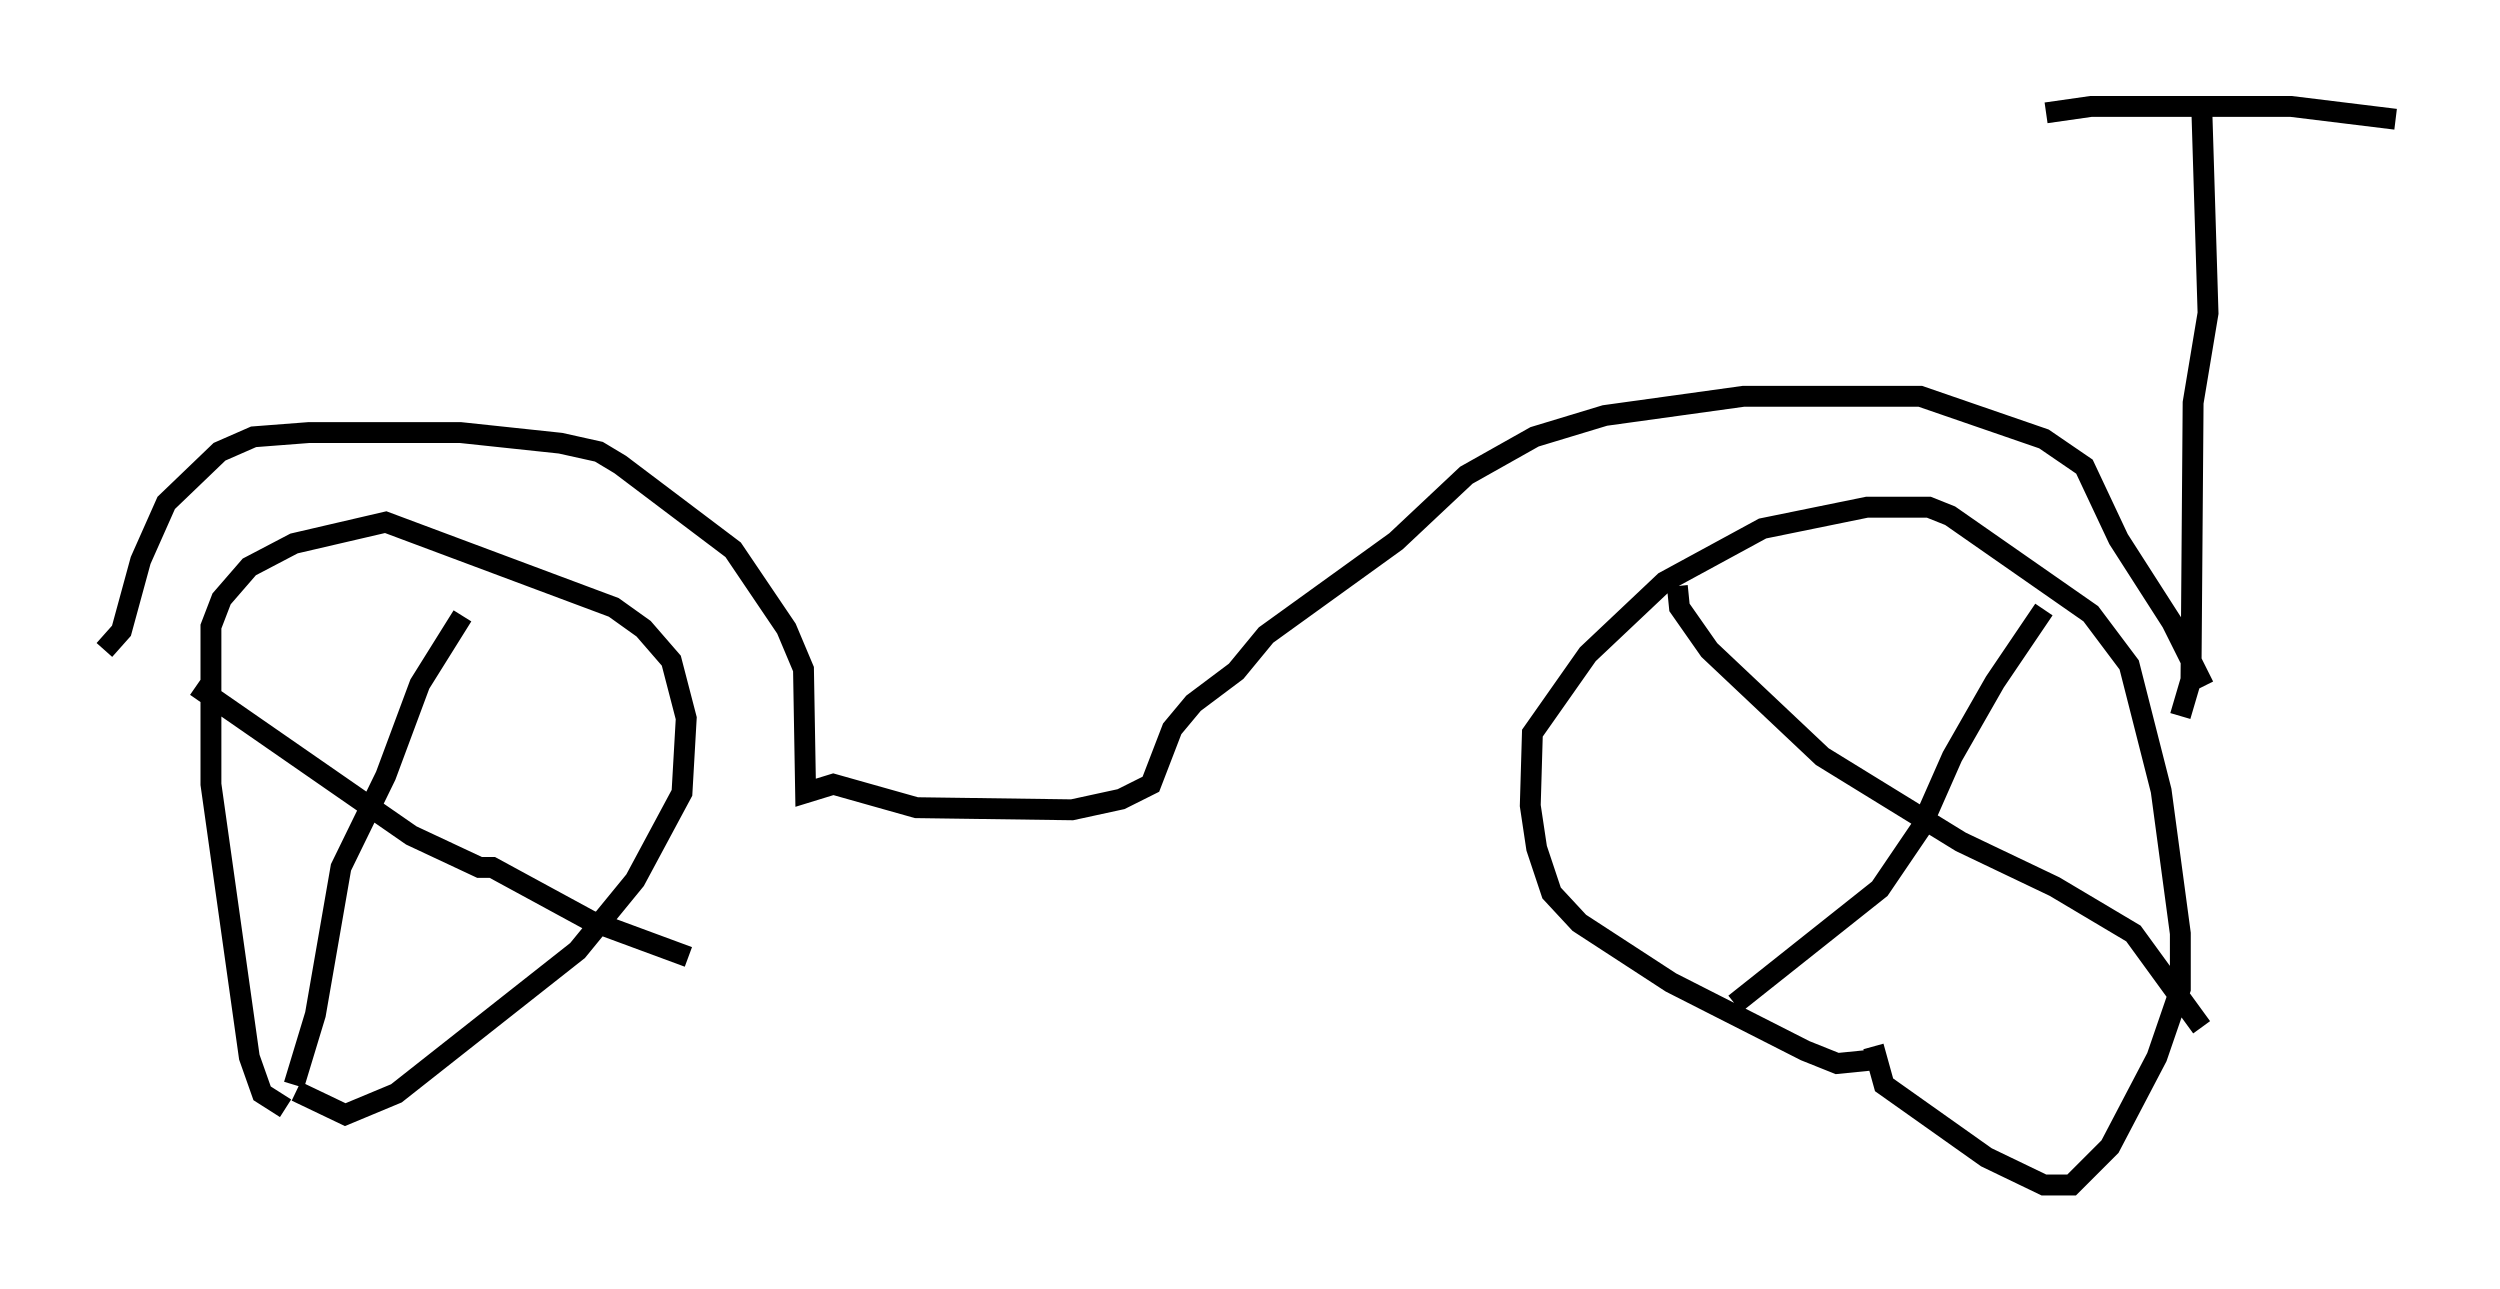 <?xml version="1.0" encoding="utf-8" ?>
<svg baseProfile="full" height="61.757" version="1.1" width="119.741" xmlns="http://www.w3.org/2000/svg" xmlns:ev="http://www.w3.org/2001/xml-events" xmlns:xlink="http://www.w3.org/1999/xlink"><defs /><rect fill="white" height="61.757" width="119.741" x="0" y="0" /><path d="M15.617, 53.286 m-1.94, -0.204 l-1.123, -0.715 -0.613, -1.735 l-1.838, -13.067 0.0, -7.554 l0.51, -1.327 1.327, -1.531 l2.144, -1.123 4.39, -1.021 l10.923, 4.083 1.429, 1.021 l1.327, 1.531 0.715, 2.756 l-0.204, 3.573 -2.246, 4.185 l-2.756, 3.369 -8.677, 6.84 l-2.45, 1.021 -2.348, -1.123 m75.849, -1.531 l-2.042, 0.204 -1.531, -0.613 l-6.431, -3.267 -4.39, -2.858 l-1.327, -1.429 -0.715, -2.144 l-0.306, -2.042 0.102, -3.471 l2.654, -3.777 3.675, -3.471 l4.696, -2.552 5.002, -1.021 l2.96, 0.0 1.021, 0.408 l6.738, 4.696 1.838, 2.45 l1.531, 6.023 0.919, 6.84 l0.0, 2.654 -1.123, 3.267 l-2.246, 4.288 -1.838, 1.838 l-1.327, 0.0 -2.756, -1.327 l-4.9, -3.471 -0.51, -1.838 m-9.392, -22.05 l0.102, 1.021 1.429, 2.042 l5.41, 5.104 6.635, 4.083 l4.492, 2.144 3.777, 2.246 l3.267, 4.492 m-7.554, -20.009 l-2.348, 3.471 -2.042, 3.573 l-1.531, 3.471 -1.94, 2.858 l-6.942, 5.513 m-73.705, -15.211 l10.311, 7.146 3.267, 1.531 l0.613, 0.0 4.696, 2.552 l4.696, 1.735 m-18.886, 6.125 l1.021, -3.369 1.225, -7.044 l2.144, -4.39 1.633, -4.39 l2.042, -3.267 m-17.15, 1.633 l0.817, -0.919 0.919, -3.369 l1.225, -2.756 2.552, -2.45 l1.633, -0.715 2.654, -0.204 l7.248, 0.0 4.798, 0.51 l1.838, 0.408 1.021, 0.613 l5.41, 4.083 2.552, 3.777 l0.817, 1.94 0.102, 5.921 l1.327, -0.408 3.981, 1.123 l7.452, 0.102 2.348, -0.51 l1.429, -0.715 1.021, -2.654 l1.021, -1.225 2.042, -1.531 l1.429, -1.735 6.227, -4.492 l3.369, -3.165 3.267, -1.838 l3.369, -1.021 6.635, -0.919 l8.473, 0.0 5.921, 2.042 l1.94, 1.327 1.633, 3.471 l2.552, 3.981 1.531, 3.063 m-7.554, -27.461 l2.144, -0.306 9.596, 0.0 l5.002, 0.613 m-9.29, -0.715 l0.306, 10.004 -0.715, 4.288 l-0.102, 13.271 -0.51, 1.735 " fill="none" stroke="black" stroke-width="1" /></svg>